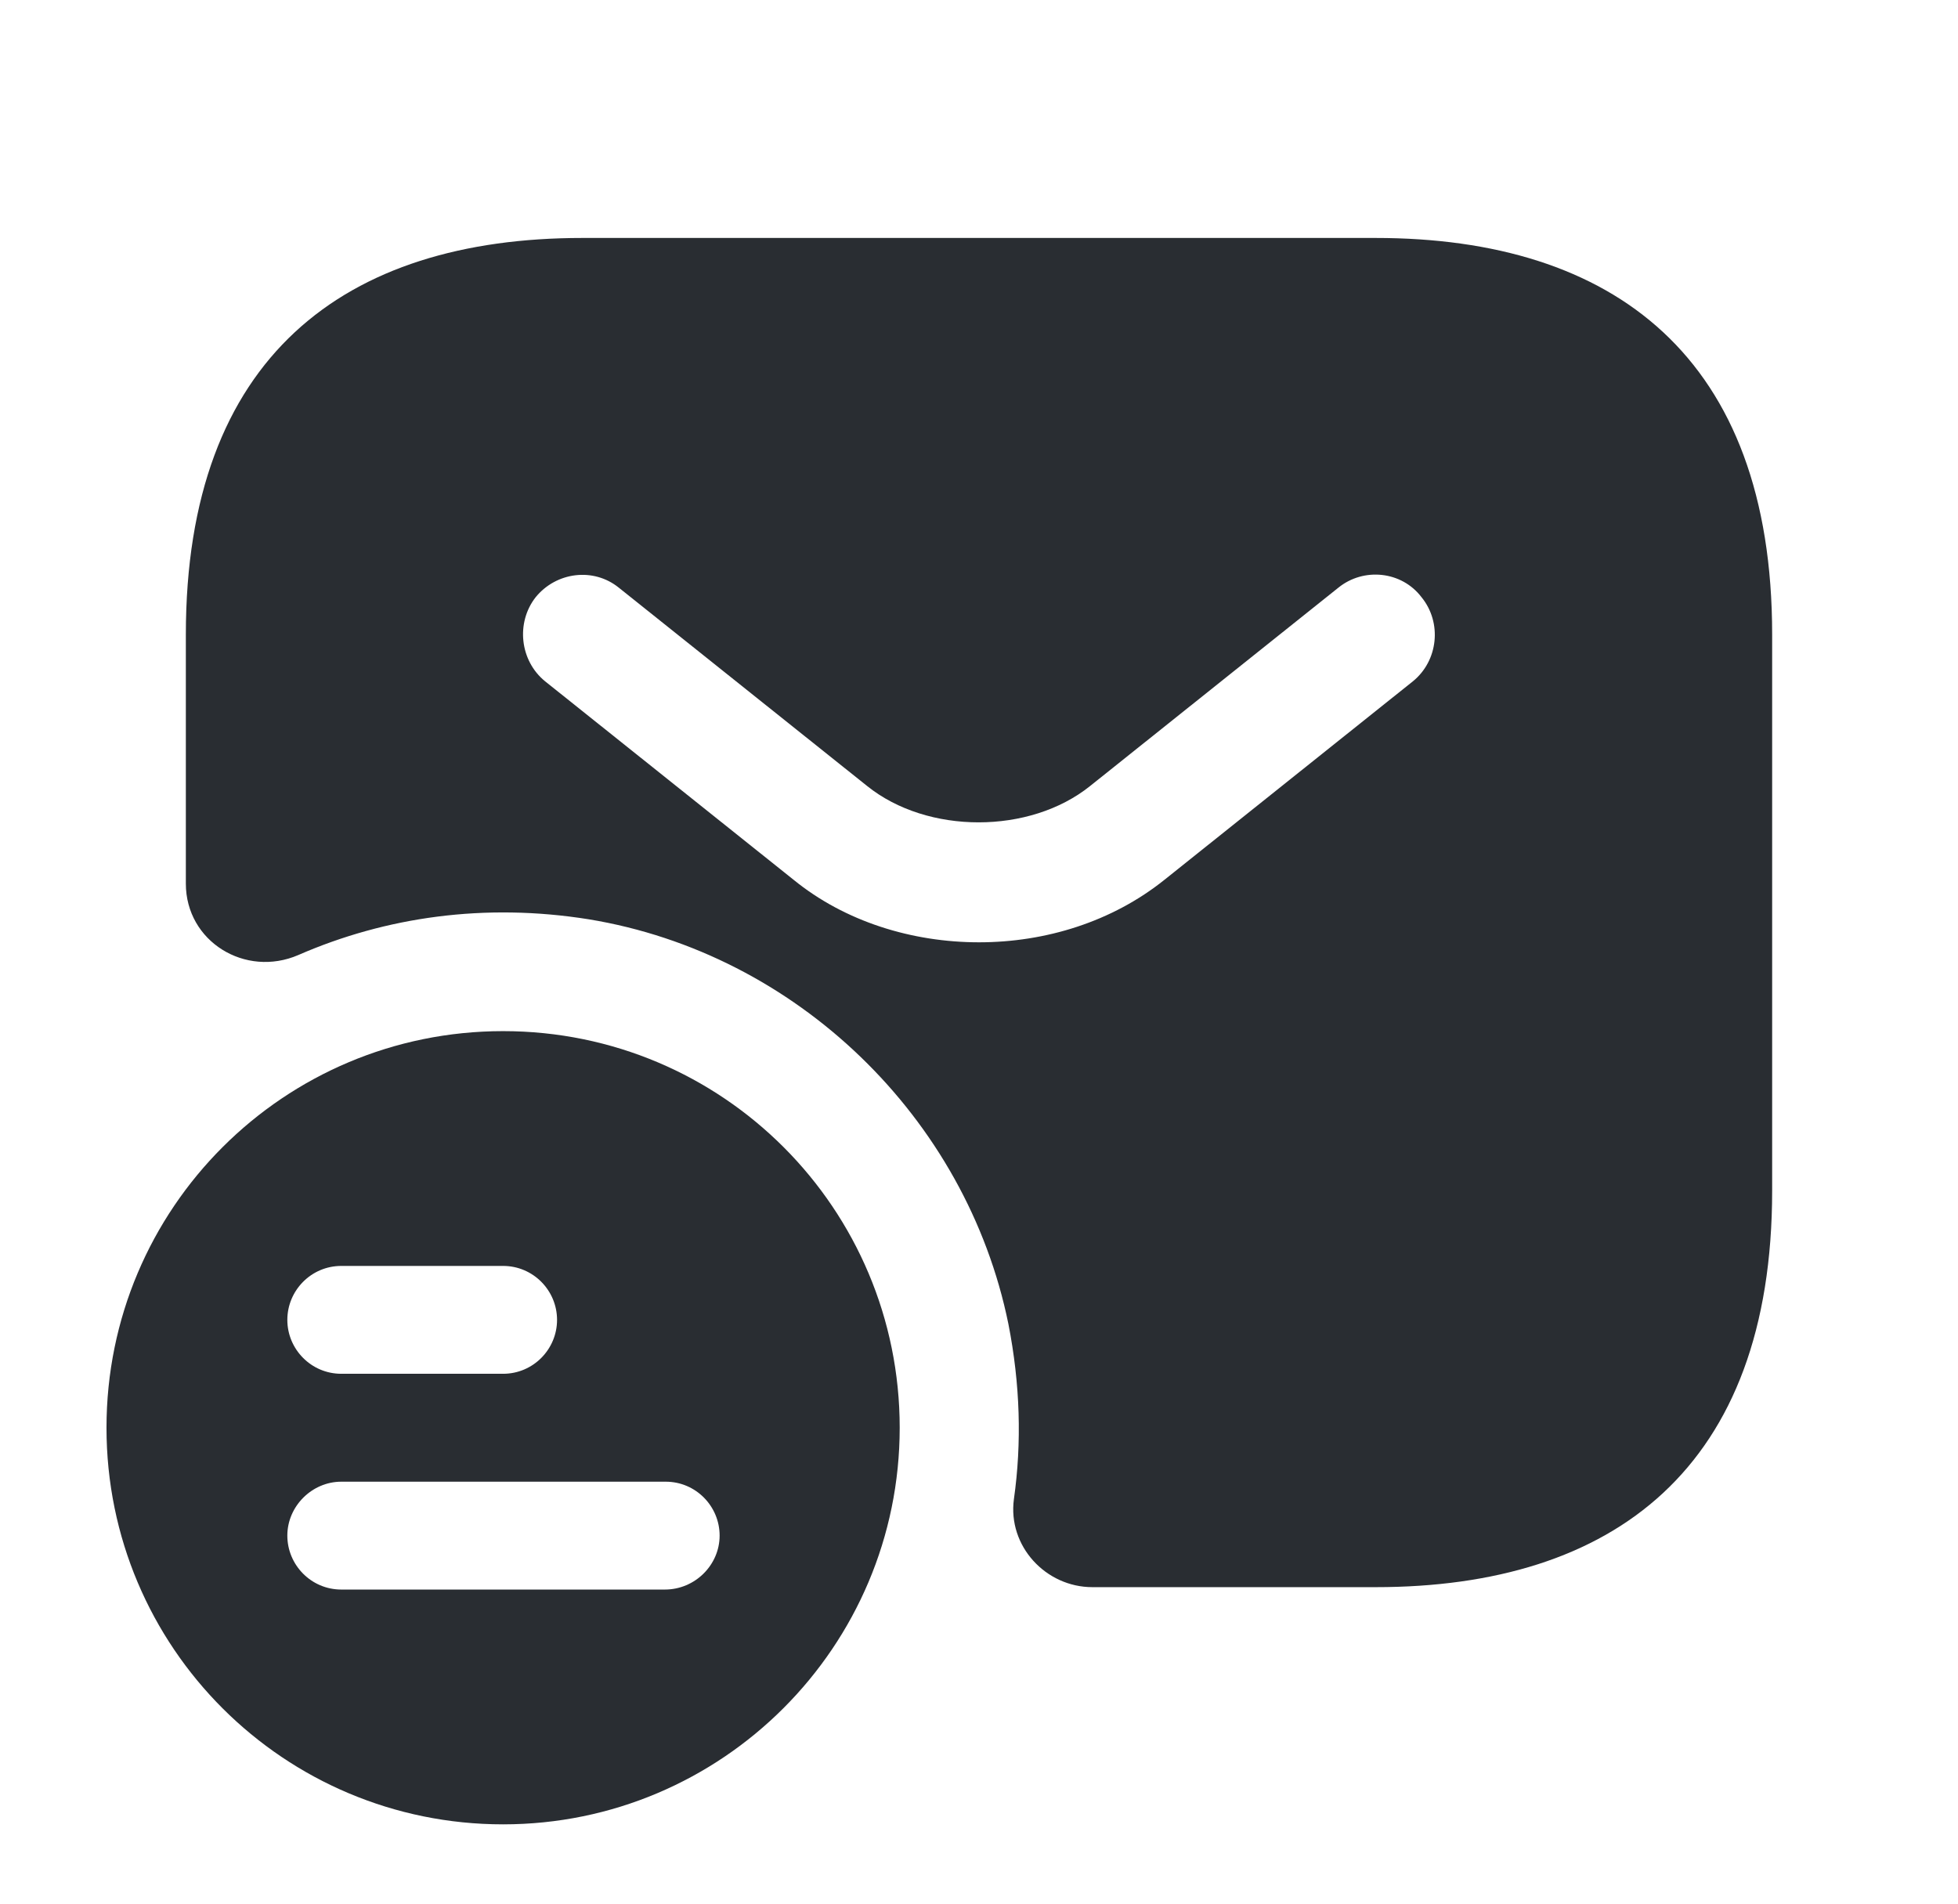 <svg width="36" height="35" viewBox="0 0 36 35" fill="none" xmlns="http://www.w3.org/2000/svg">
<g id="sms-tracking_svgrepo.com">
<path id="Vector" d="M9.25 18.958C5.225 18.958 1.958 22.21 1.958 26.25C1.958 30.29 5.225 33.542 9.25 33.542C13.275 33.542 16.542 30.275 16.542 26.25C16.542 22.225 13.29 18.958 9.25 18.958ZM6.275 23.275H9.25C9.804 23.275 10.242 23.727 10.242 24.267C10.242 24.806 9.804 25.258 9.25 25.258H6.275C5.721 25.258 5.283 24.806 5.283 24.267C5.283 23.727 5.721 23.275 6.275 23.275ZM12.225 29.225H6.275C5.721 29.225 5.283 28.773 5.283 28.233C5.283 27.694 5.735 27.242 6.275 27.242H12.24C12.794 27.242 13.231 27.694 13.231 28.233C13.231 28.773 12.779 29.225 12.225 29.225Z" fill="#292D32"/>
<path id="Vector_2" d="M25.292 4.375H10.708C6.333 4.375 3.417 6.562 3.417 11.667V16.246C3.417 17.31 4.51 17.981 5.487 17.558C7.092 16.858 8.915 16.596 10.825 16.902C14.646 17.529 17.767 20.548 18.54 24.34C18.758 25.448 18.788 26.527 18.642 27.562C18.525 28.423 19.225 29.181 20.085 29.181H25.292C29.667 29.181 32.583 26.994 32.583 21.89V11.667C32.583 6.562 29.667 4.375 25.292 4.375ZM25.977 12.527L21.413 16.173C20.45 16.946 19.225 17.325 18 17.325C16.775 17.325 15.535 16.946 14.588 16.173L10.023 12.527C9.556 12.148 9.483 11.448 9.848 10.981C10.227 10.515 10.912 10.427 11.379 10.806L15.944 14.452C17.052 15.342 18.933 15.342 20.042 14.452L24.606 10.806C25.073 10.427 25.773 10.5 26.137 10.981C26.517 11.448 26.444 12.148 25.977 12.527Z" fill="#292D32"/>
</g>
</svg>

